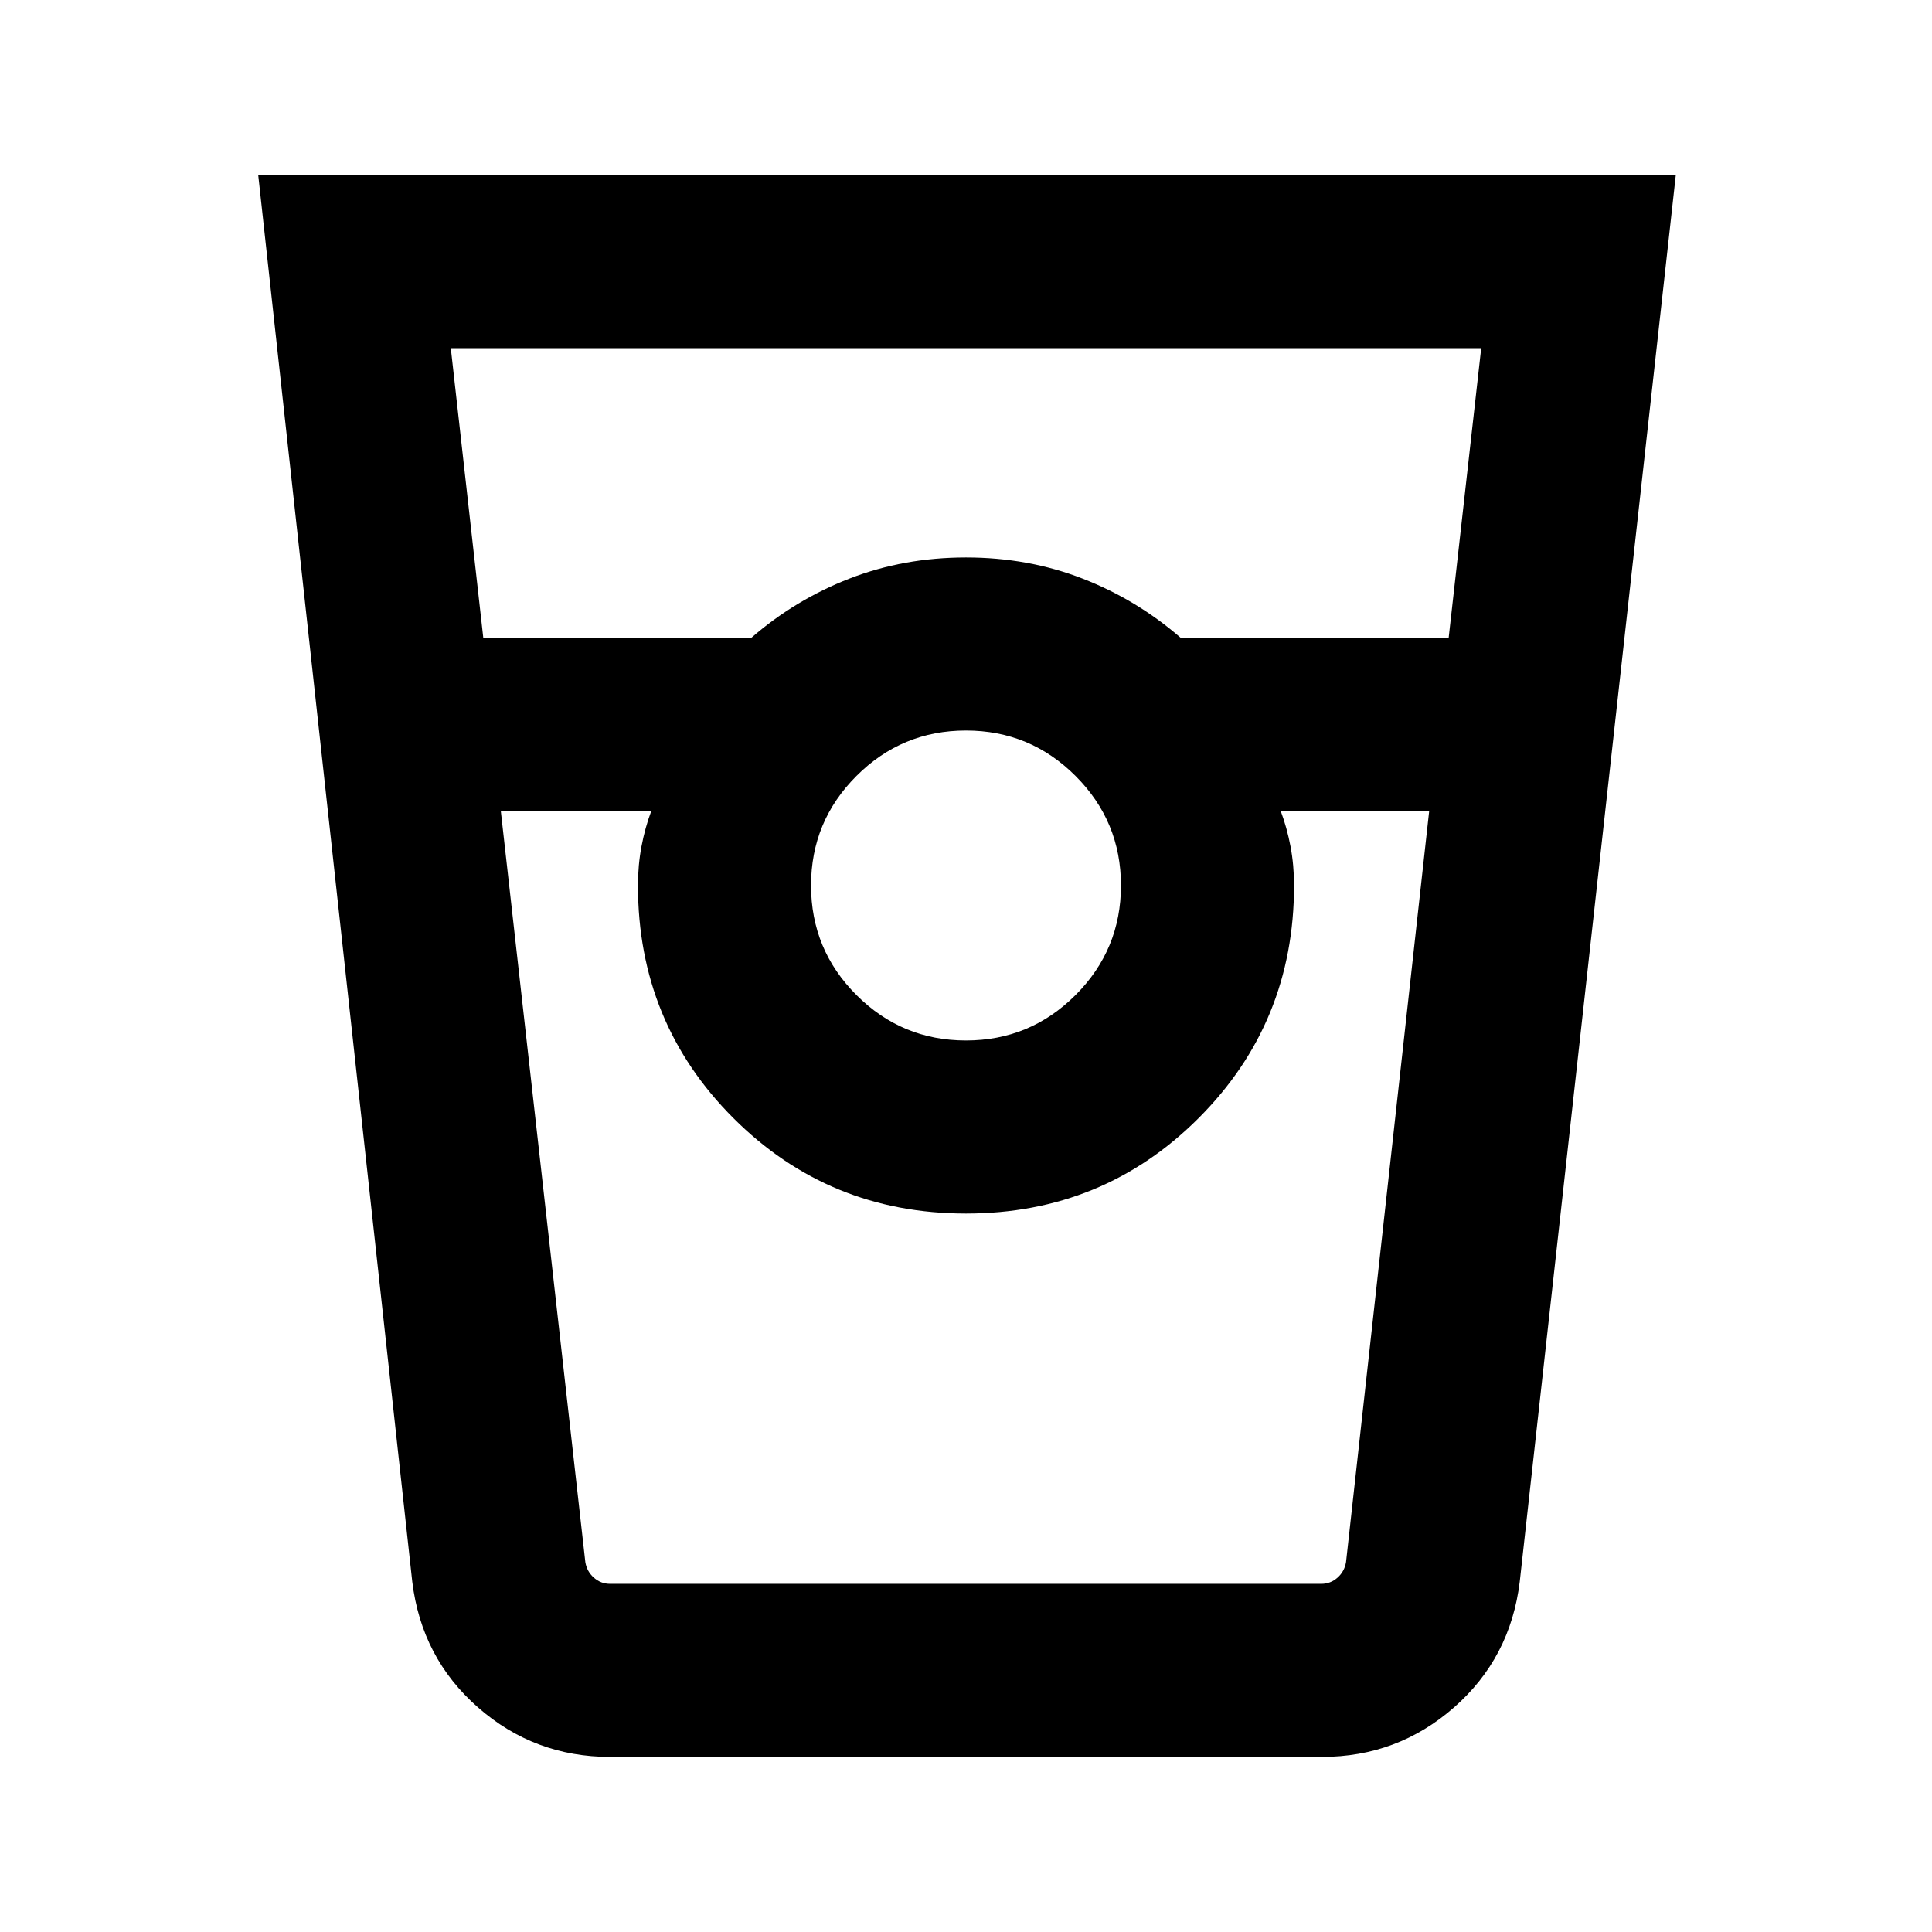 <svg xmlns="http://www.w3.org/2000/svg" height="24" viewBox="0 -960 960 960" width="24"><path d="M303.15-87q-37.58 0-65.63-24.58-28.06-24.58-32.67-62.5L128.31-873h704.38l-77.54 698.92q-4.61 37.92-32.67 62.5Q694.43-87 656.85-87h-353.7Zm-63-556h133.08q21.85-19 48.84-29.5Q449.06-683 480-683t57.93 10.5q26.99 10.5 48.84 29.5h133.05L736-787H224l16.15 144ZM480-443q31.87 0 54.43-22.57Q557-488.13 557-520t-22.57-54.43Q511.87-597 480-597t-54.43 22.57Q403-551.87 403-520t22.57 54.43Q448.13-443 480-443ZM248.85-557l42 373.23q.77 4.62 4.23 7.69 3.46 3.08 8.07 3.08h353.37q4.62 0 8.08-3.08 3.46-3.07 4.23-7.69L710.15-557h-73.77q3.11 8.29 4.87 17.59Q643-530.12 643-520q0 68.15-47.42 115.58Q548.15-357 480-357t-115.58-47.42Q317-451.85 317-520q0-10.12 1.75-19.41 1.76-9.3 4.87-17.59h-74.77Zm54.3 384h20.47H317h326-6.62 20.47-353.7Z"/></svg>